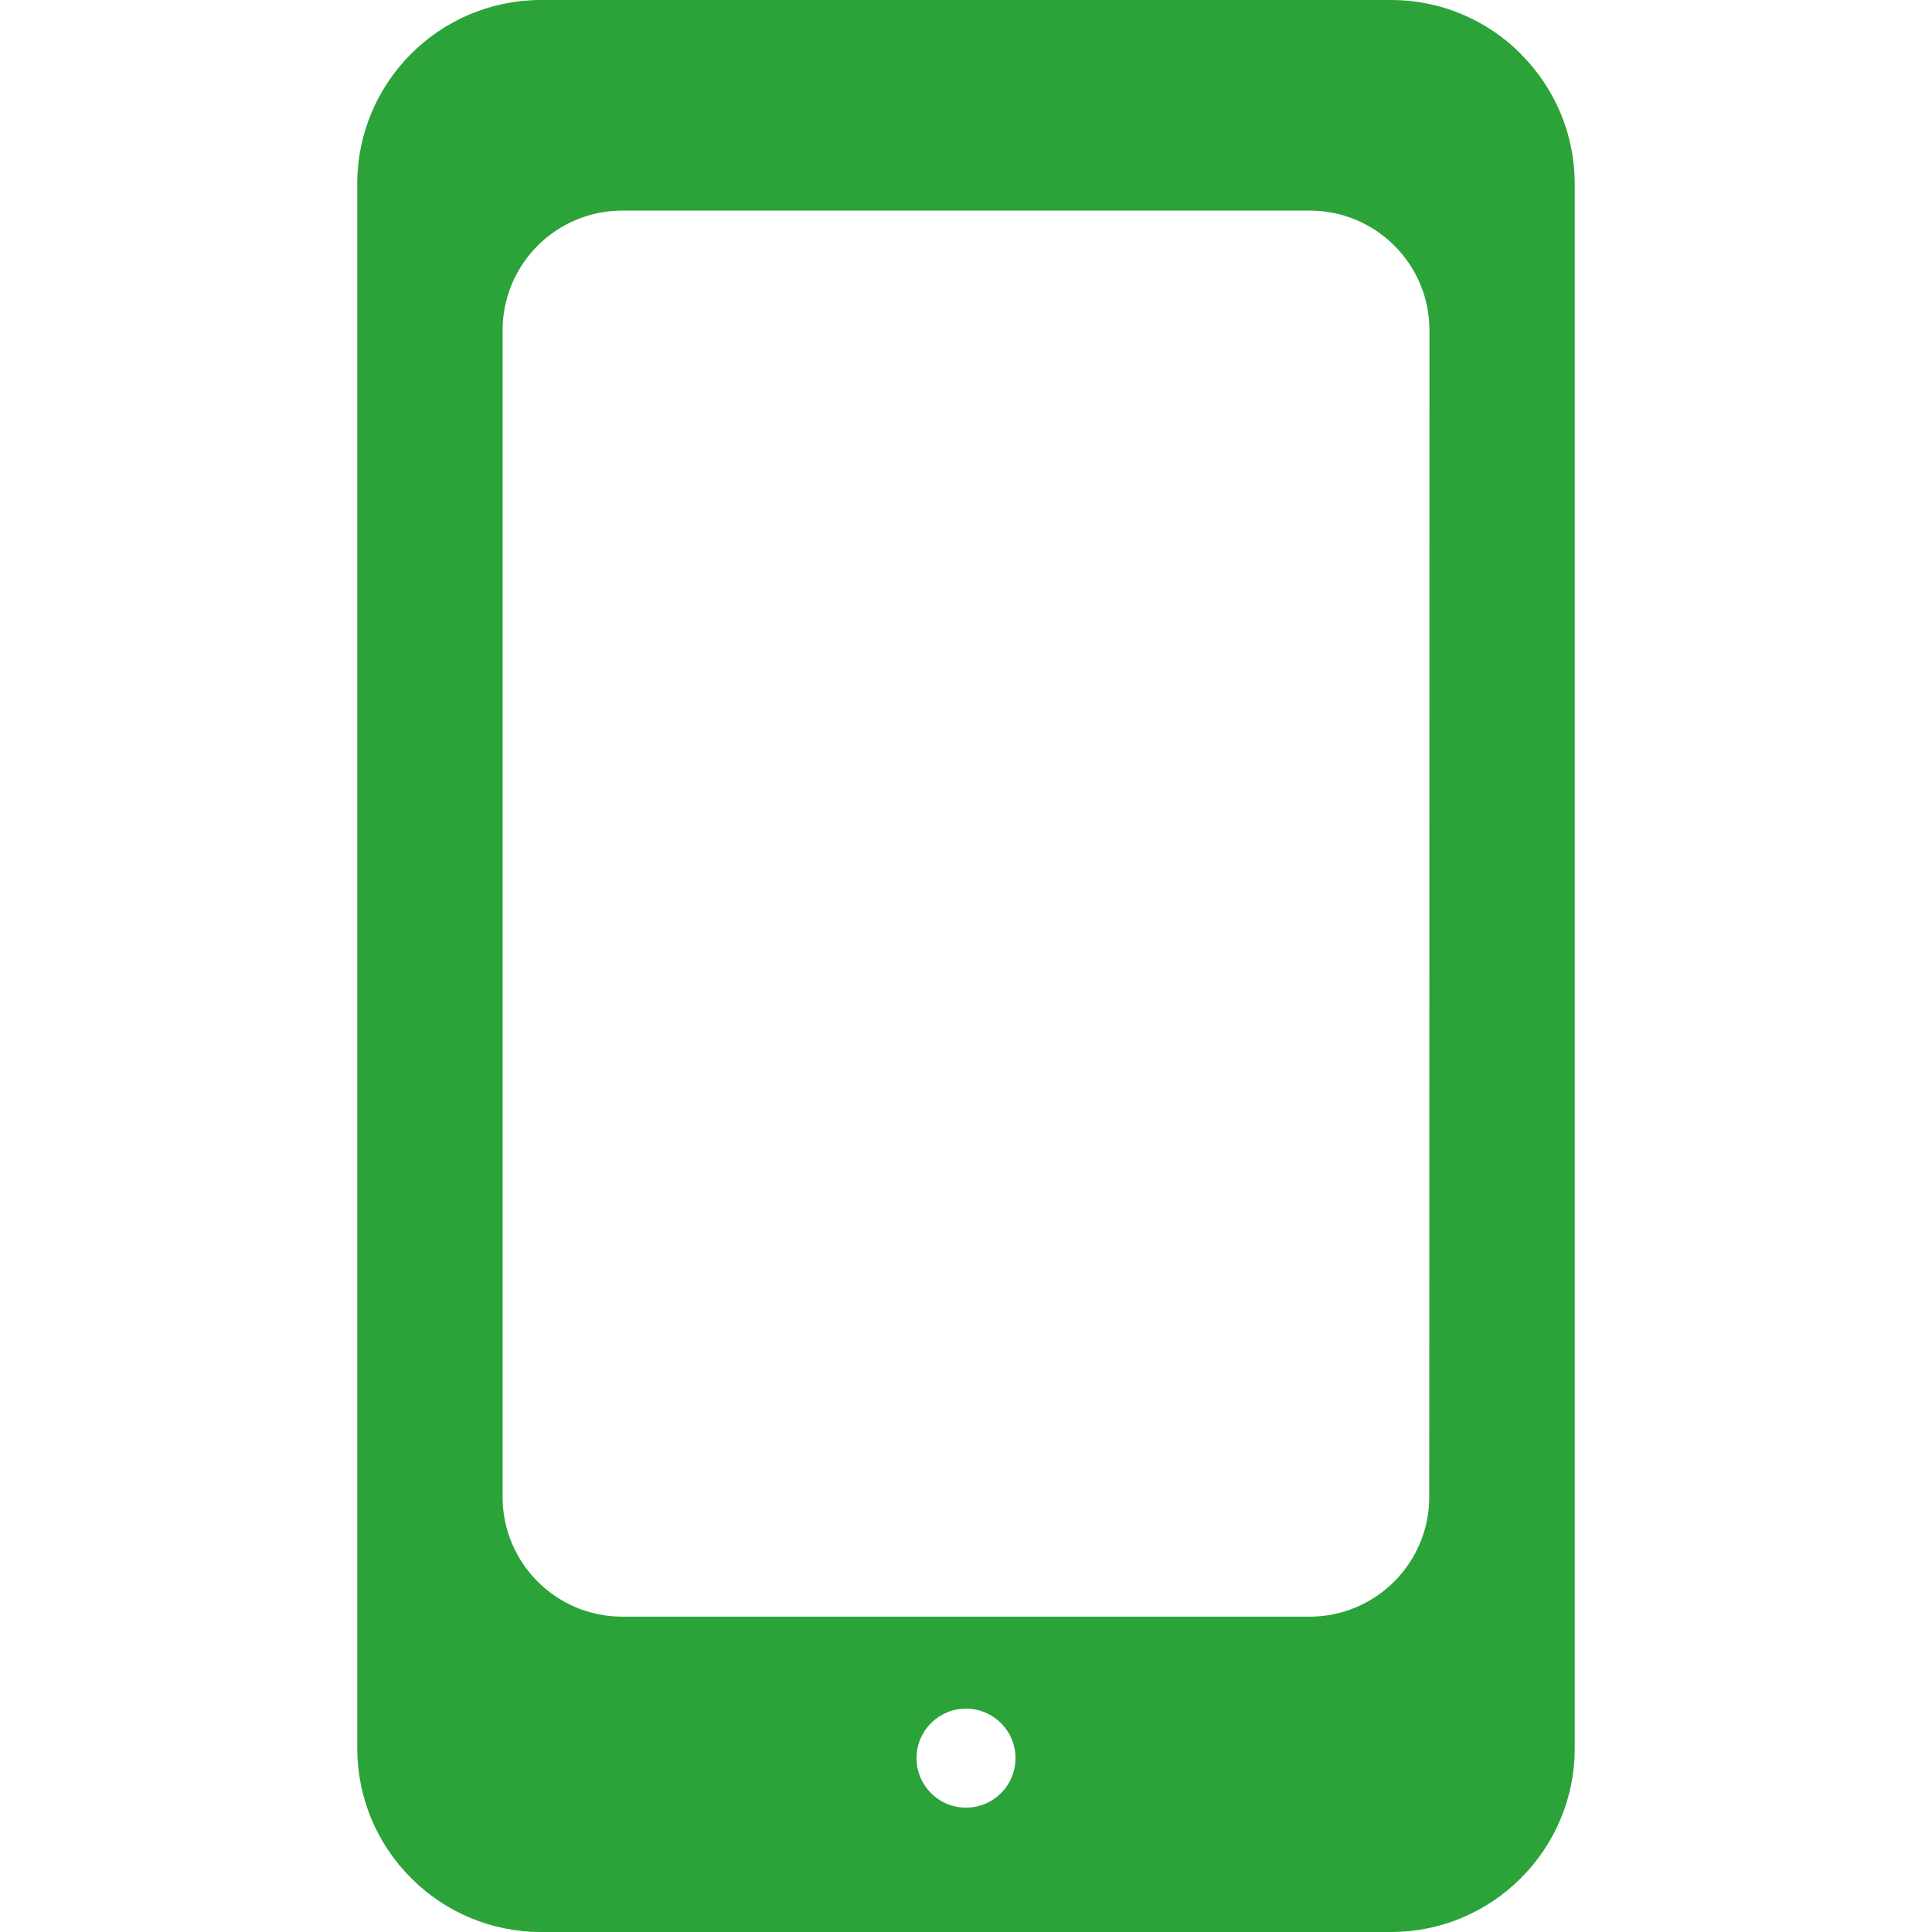 <svg width="36" height="36" viewBox="0 0 36 36" fill="none" xmlns="http://www.w3.org/2000/svg">
<path d="M28.339 1.008V1.004C27.7 0.362 26.831 0 25.925 0H10.071C8.188 0.006 6.663 1.531 6.657 3.414V32.582C6.658 33.488 7.019 34.357 7.661 34.996C8.299 35.637 9.167 35.999 10.071 36H25.929C26.834 35.999 27.701 35.637 28.339 34.996C28.98 34.358 29.342 33.491 29.343 32.586V3.418C29.342 2.513 28.98 1.646 28.339 1.008ZM18 33.683C17.491 33.683 17.078 33.27 17.078 32.761C17.078 32.251 17.491 31.838 18 31.838C18.51 31.838 18.922 32.251 18.922 32.761C18.922 33.27 18.51 33.683 18 33.683ZM26.632 27.893C26.632 29.125 25.633 30.124 24.401 30.124H11.596C10.364 30.124 9.365 29.125 9.365 27.893V6.155C9.365 4.923 10.364 3.924 11.596 3.924H24.404C25.637 3.924 26.636 4.923 26.636 6.155L26.632 27.893Z" fill="#2BA339"/>
</svg>

